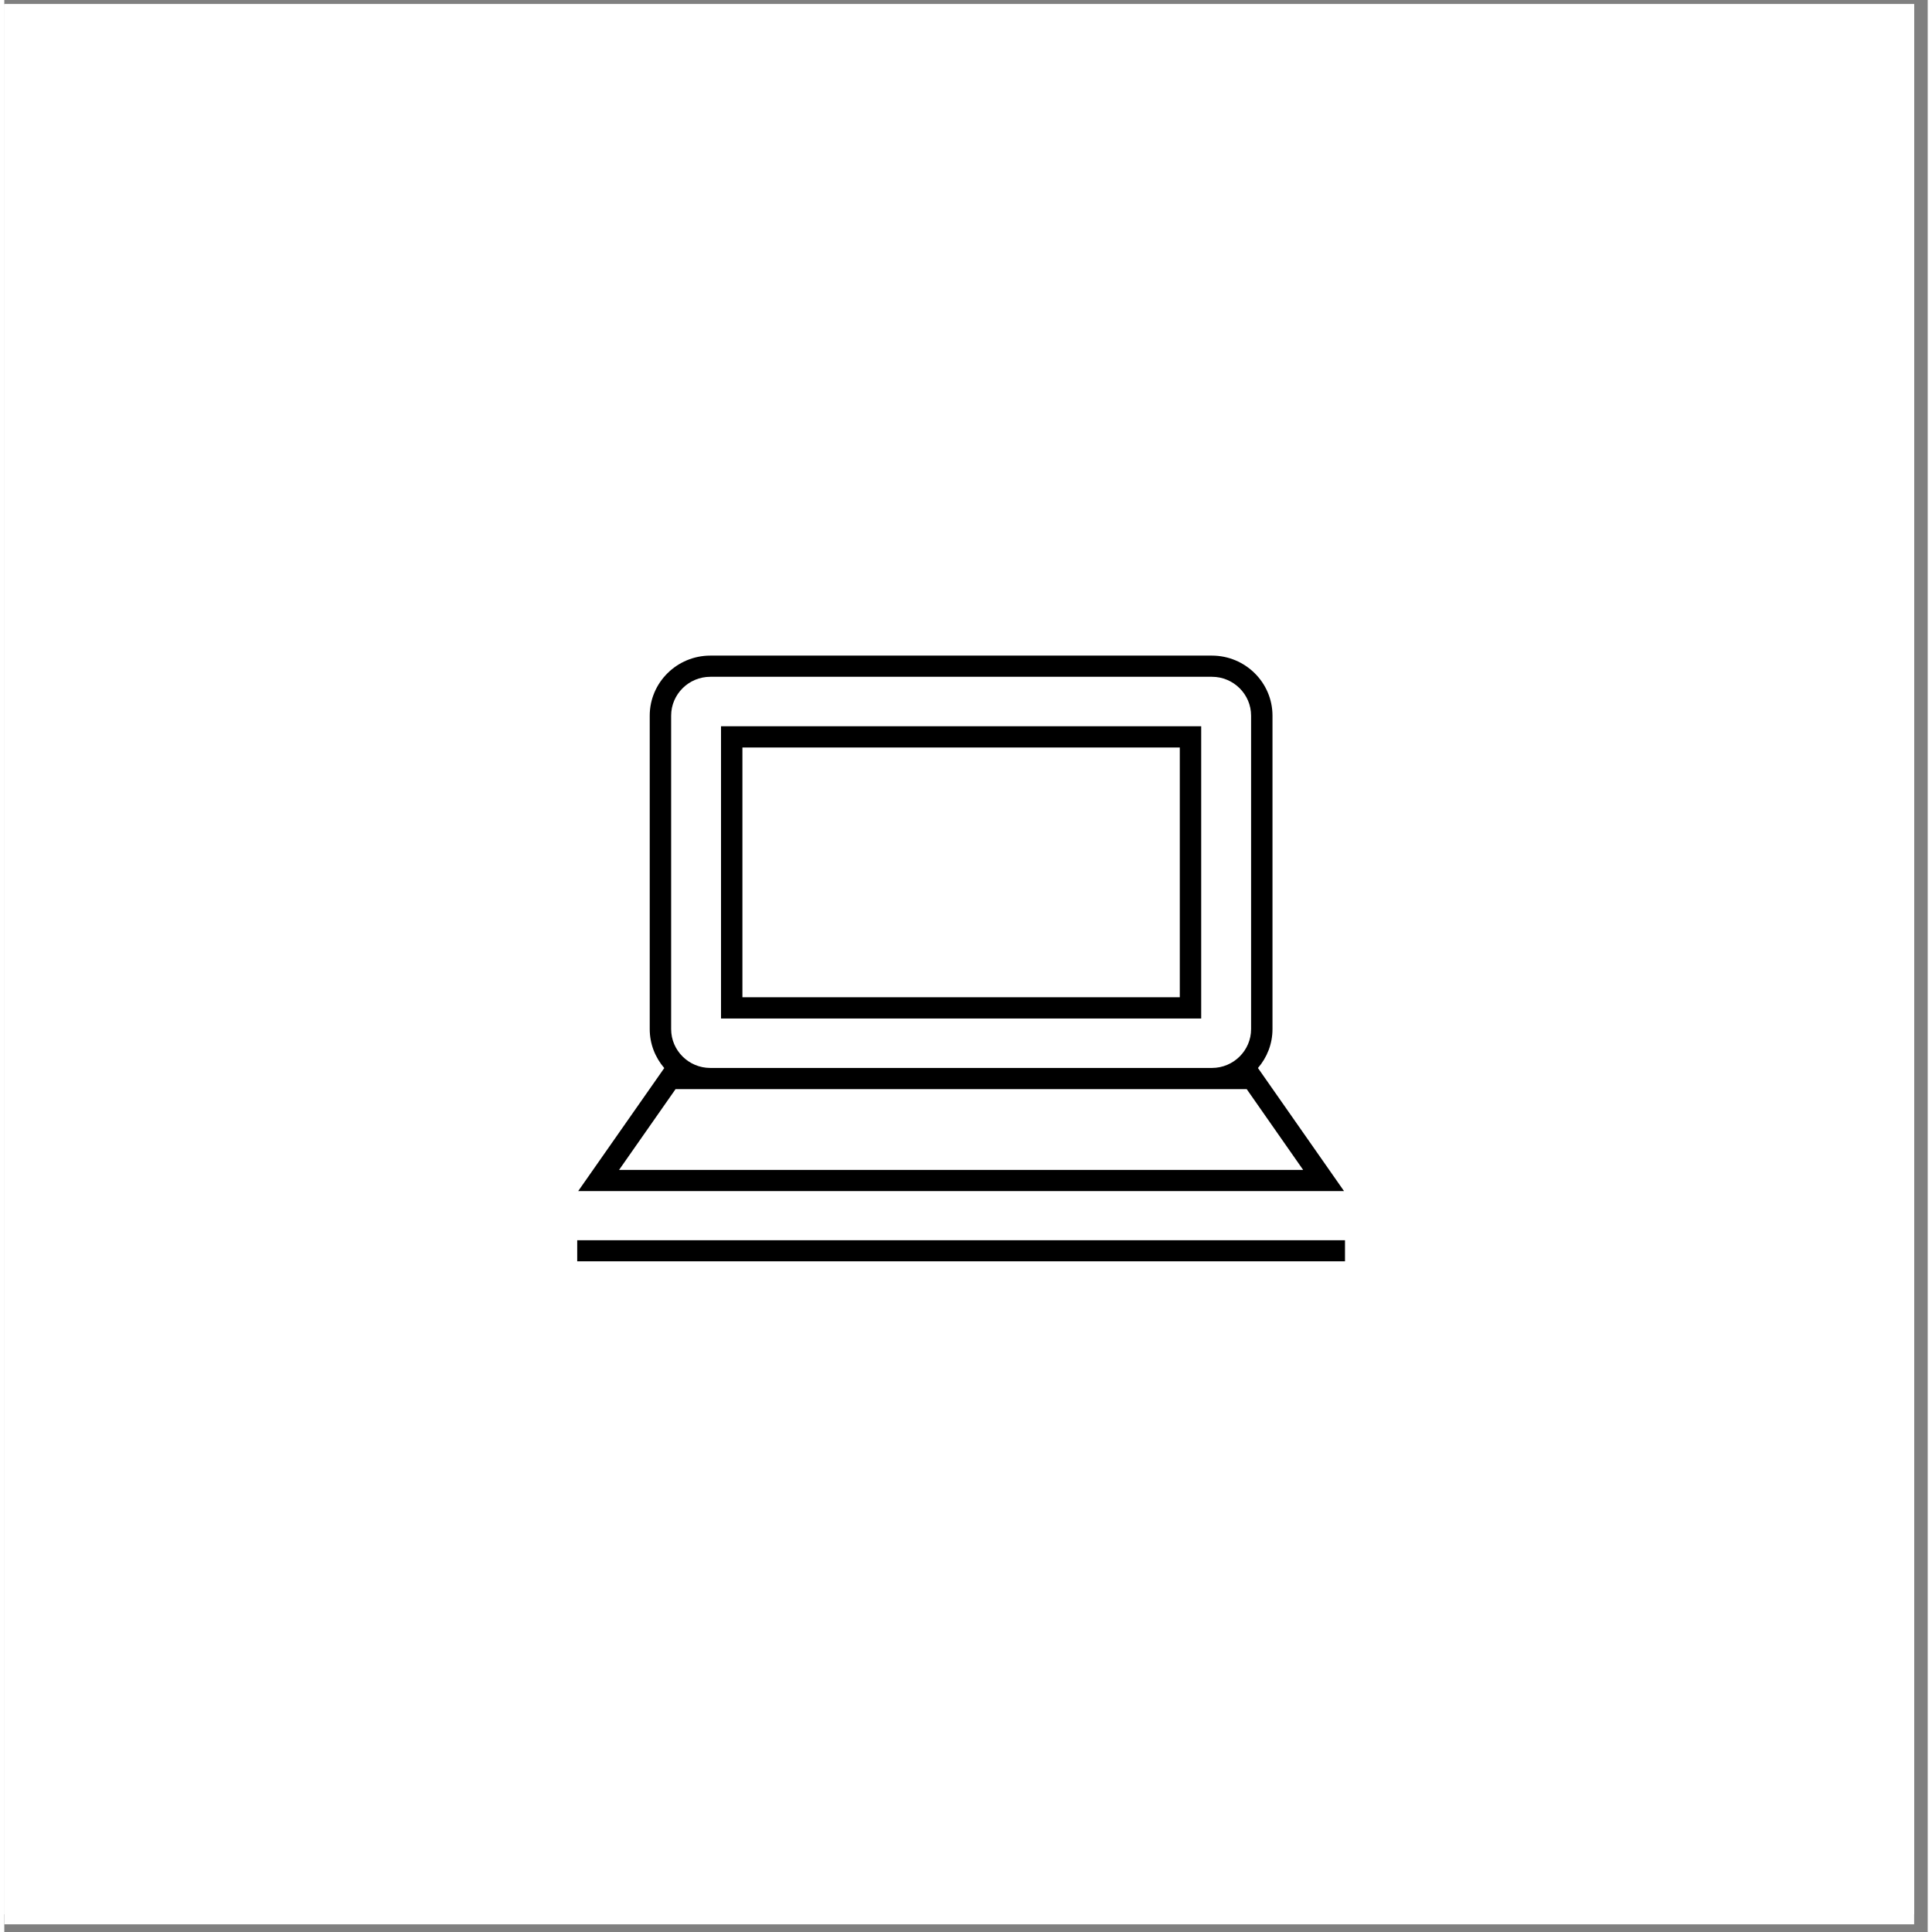 <svg xmlns="http://www.w3.org/2000/svg" xmlns:xlink="http://www.w3.org/1999/xlink" width="188" zoomAndPan="magnify" viewBox="0 0 141.12 141.75" height="188" preserveAspectRatio="xMidYMid meet" version="1.0"><rect x="0" y="0" width="141.12" height="141.75" fill="#808080" stroke="none"/><defs><clipPath id="id1"><path d="M 0 0.316 L 140.125 0.316 L 140.125 141.188 L 0 141.188 Z M 0 0.316 " clip-rule="nonzero"/></clipPath><clipPath id="id2"><path d="M 0 0.316 L 140.125 0.316 L 140.125 141 L 0 141 Z M 0 0.316 " clip-rule="nonzero"/></clipPath><clipPath id="id3"><path d="M 0 0.316 L 140.125 0.316 L 140.125 140.441 L 0 140.441 Z M 0 0.316 " clip-rule="nonzero"/></clipPath><clipPath id="id4"><path d="M 42.031 48.059 L 98.379 48.059 L 98.379 88 L 42.031 88 Z M 42.031 48.059 " clip-rule="nonzero"/></clipPath><clipPath id="id5"><path d="M 42.031 90 L 98.379 90 L 98.379 92.543 L 42.031 92.543 Z M 42.031 90 " clip-rule="nonzero"/></clipPath></defs><g clip-path="url(#id1)"><path fill="#ffffff" d="M 0 0.316 L 140.125 0.316 L 140.125 147.855 L 0 147.855 Z M 0 0.316 " fill-opacity="1" fill-rule="nonzero"/></g><g clip-path="url(#id2)"><path fill="#ffffff" d="M 0 0.316 L 140.125 0.316 L 140.125 140.441 L 0 140.441 Z M 0 0.316 " fill-opacity="1" fill-rule="nonzero"/></g><g clip-path="url(#id3)"><path fill="#ffffff" d="M 0 0.316 L 140.125 0.316 L 140.125 140.441 L 0 140.441 Z M 0 0.316 " fill-opacity="1" fill-rule="nonzero"/><path fill="#ffffff" d="M 0 0.316 L 140.125 0.316 L 140.125 140.441 L 0 140.441 Z M 0 0.316 " fill-opacity="1" fill-rule="nonzero"/></g><path fill="#000000" d="M 87.816 53.285 L 52.586 53.285 L 52.586 74.727 L 87.816 74.727 Z M 86.246 73.168 L 54.156 73.168 L 54.156 54.844 L 86.246 54.844 Z M 86.246 73.168 " fill-opacity="1" fill-rule="nonzero"/><g clip-path="url(#id4)"><path fill="#000000" d="M 98.297 87.391 L 91.98 78.359 C 92.645 77.59 93.047 76.594 93.047 75.504 L 93.047 52.508 C 93.047 50.078 91.051 48.102 88.602 48.102 L 51.801 48.102 C 49.352 48.102 47.355 50.078 47.355 52.508 L 47.355 75.504 C 47.355 76.594 47.758 77.59 48.422 78.363 L 42.105 87.391 Z M 45.105 85.836 L 49.25 79.91 L 91.156 79.91 L 95.297 85.836 Z M 48.926 52.508 C 48.926 50.938 50.215 49.656 51.801 49.656 L 88.602 49.656 C 90.188 49.656 91.477 50.938 91.477 52.508 L 91.477 75.504 C 91.477 77.074 90.188 78.355 88.602 78.355 L 51.801 78.355 C 50.215 78.355 48.926 77.074 48.926 75.504 Z M 48.926 52.508 " fill-opacity="1" fill-rule="nonzero"/></g><g clip-path="url(#id5)"><path fill="#000000" d="M 42.035 90.996 L 98.367 90.996 L 98.367 92.551 L 42.035 92.551 Z M 42.035 90.996 " fill-opacity="1" fill-rule="nonzero"/></g></svg>